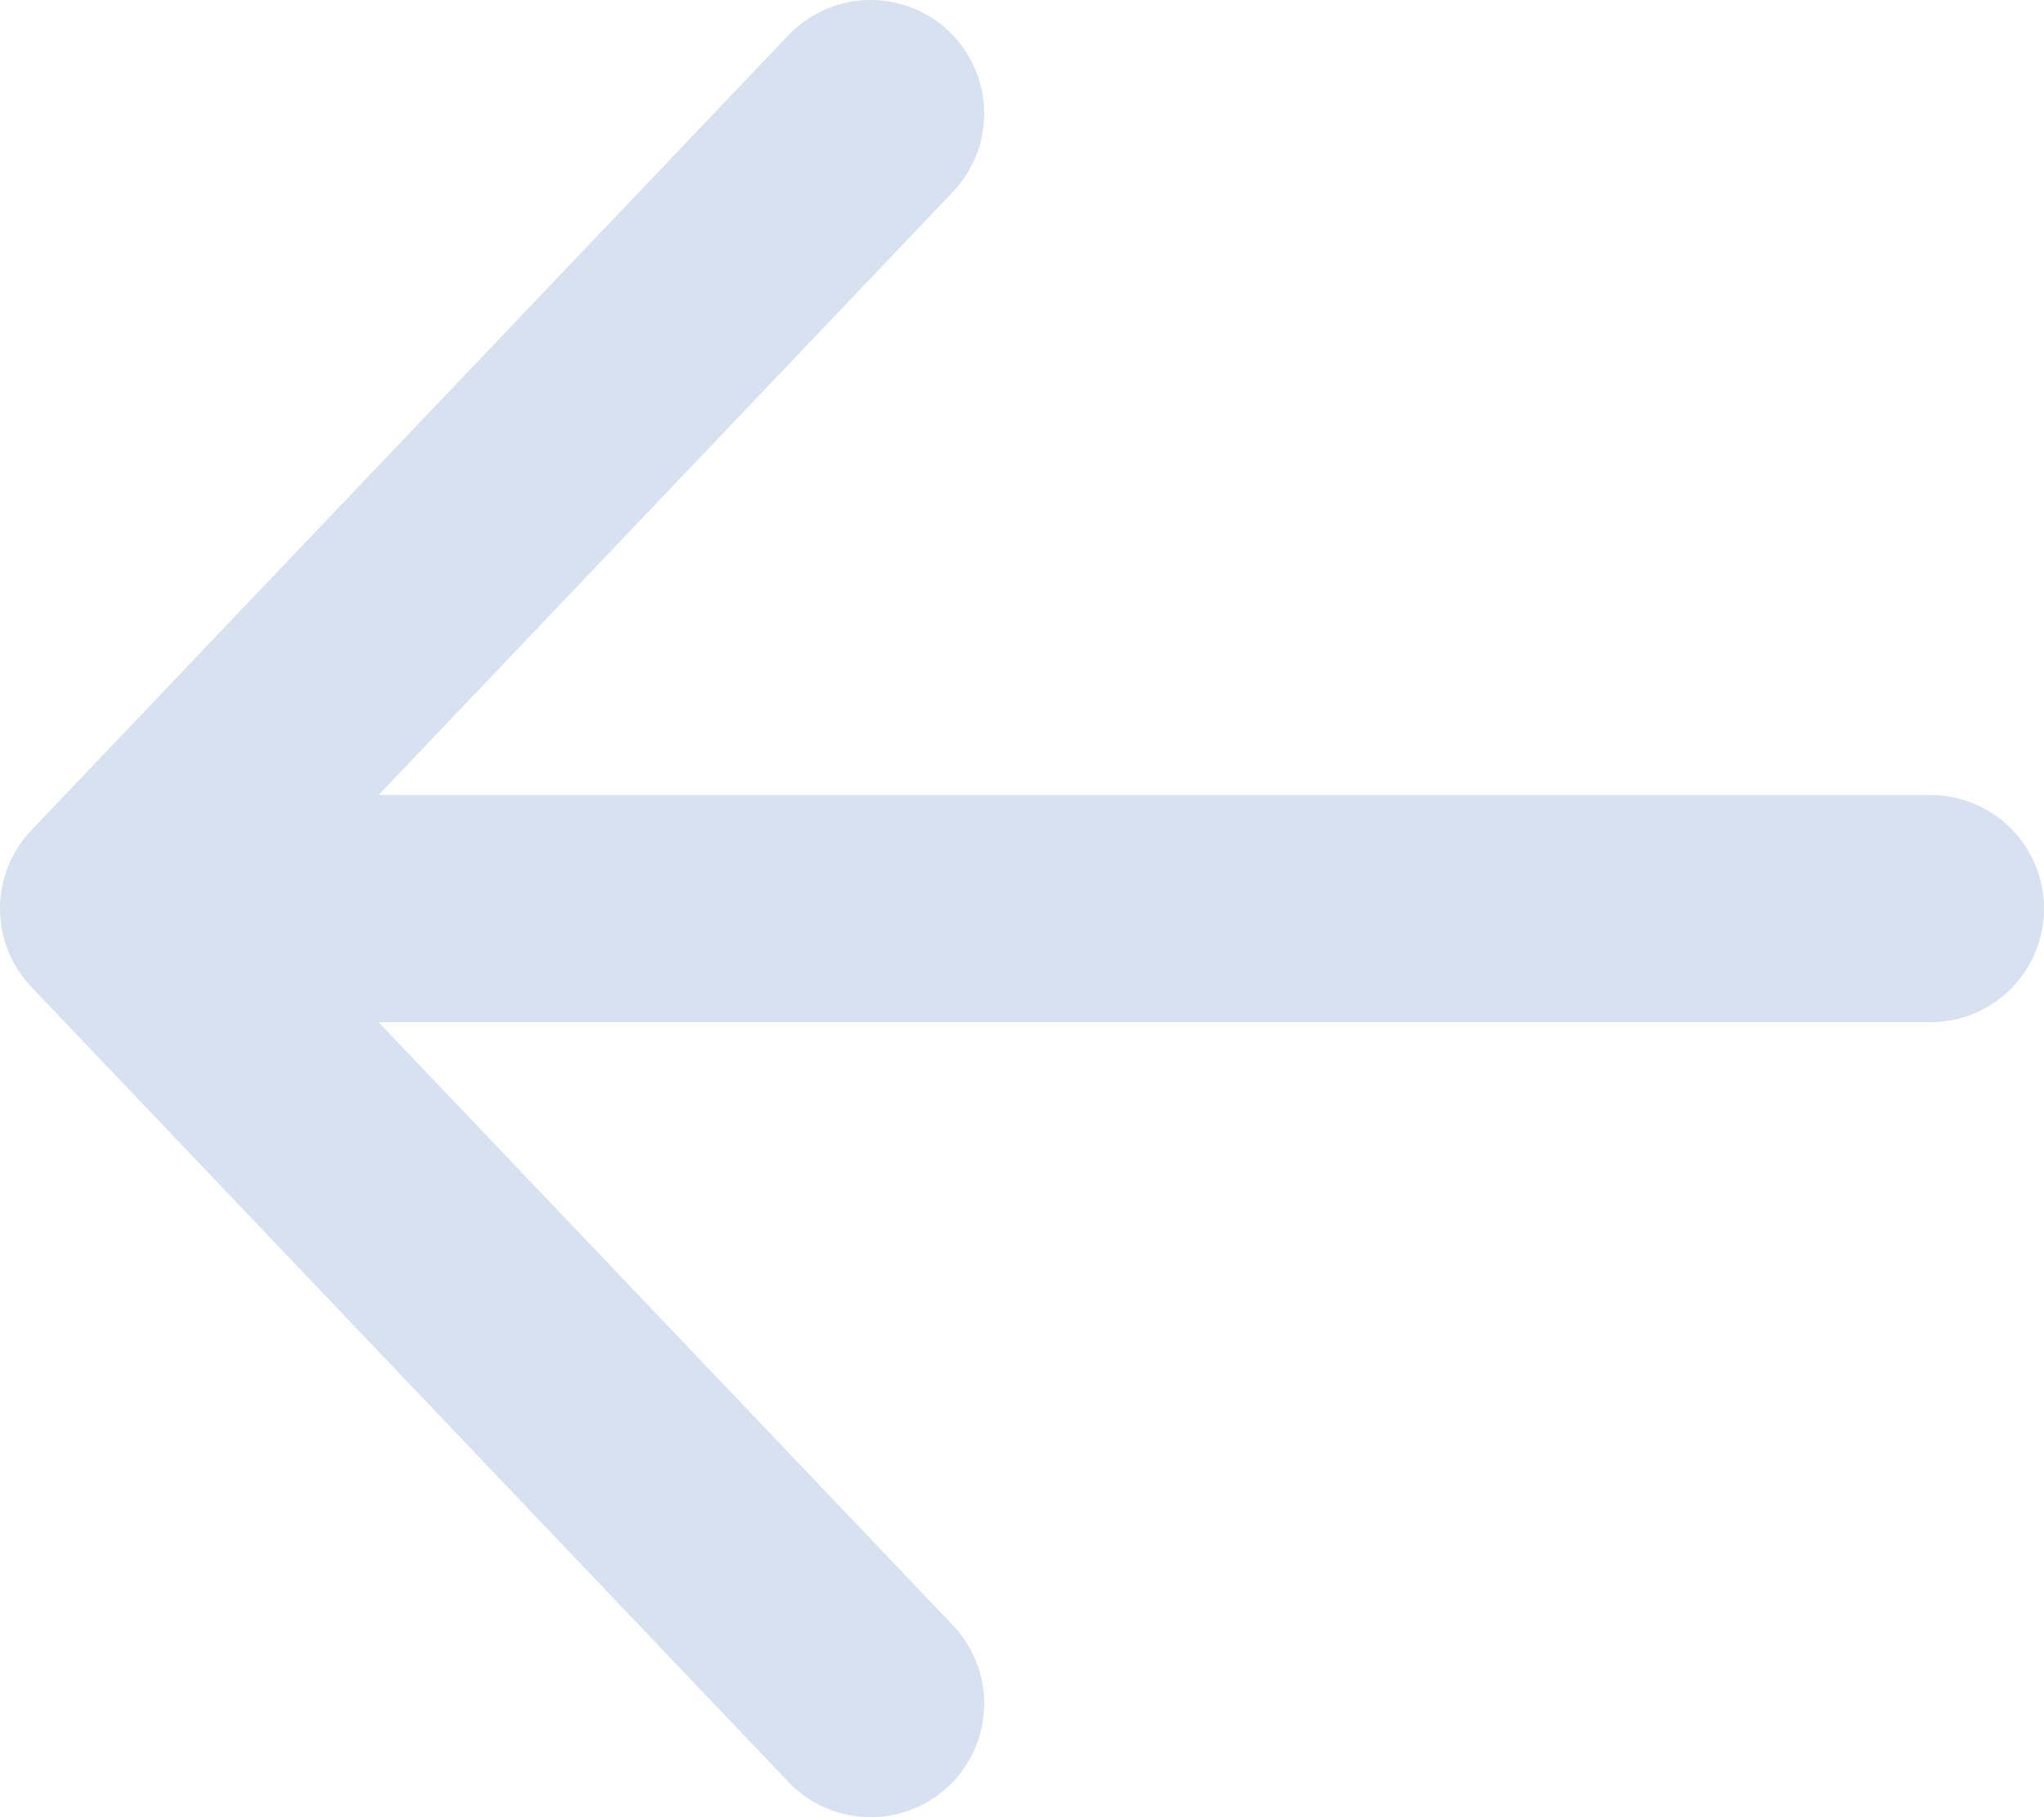 <svg width="18" height="16" viewBox="0 0 18 16" fill="none" xmlns="http://www.w3.org/2000/svg">
<path d="M7.667 15L1 8M1 8L7.667 1M1 8H17" stroke="#D7E1EF" stroke-width="2" stroke-linecap="round" stroke-linejoin="round"/>
</svg>
